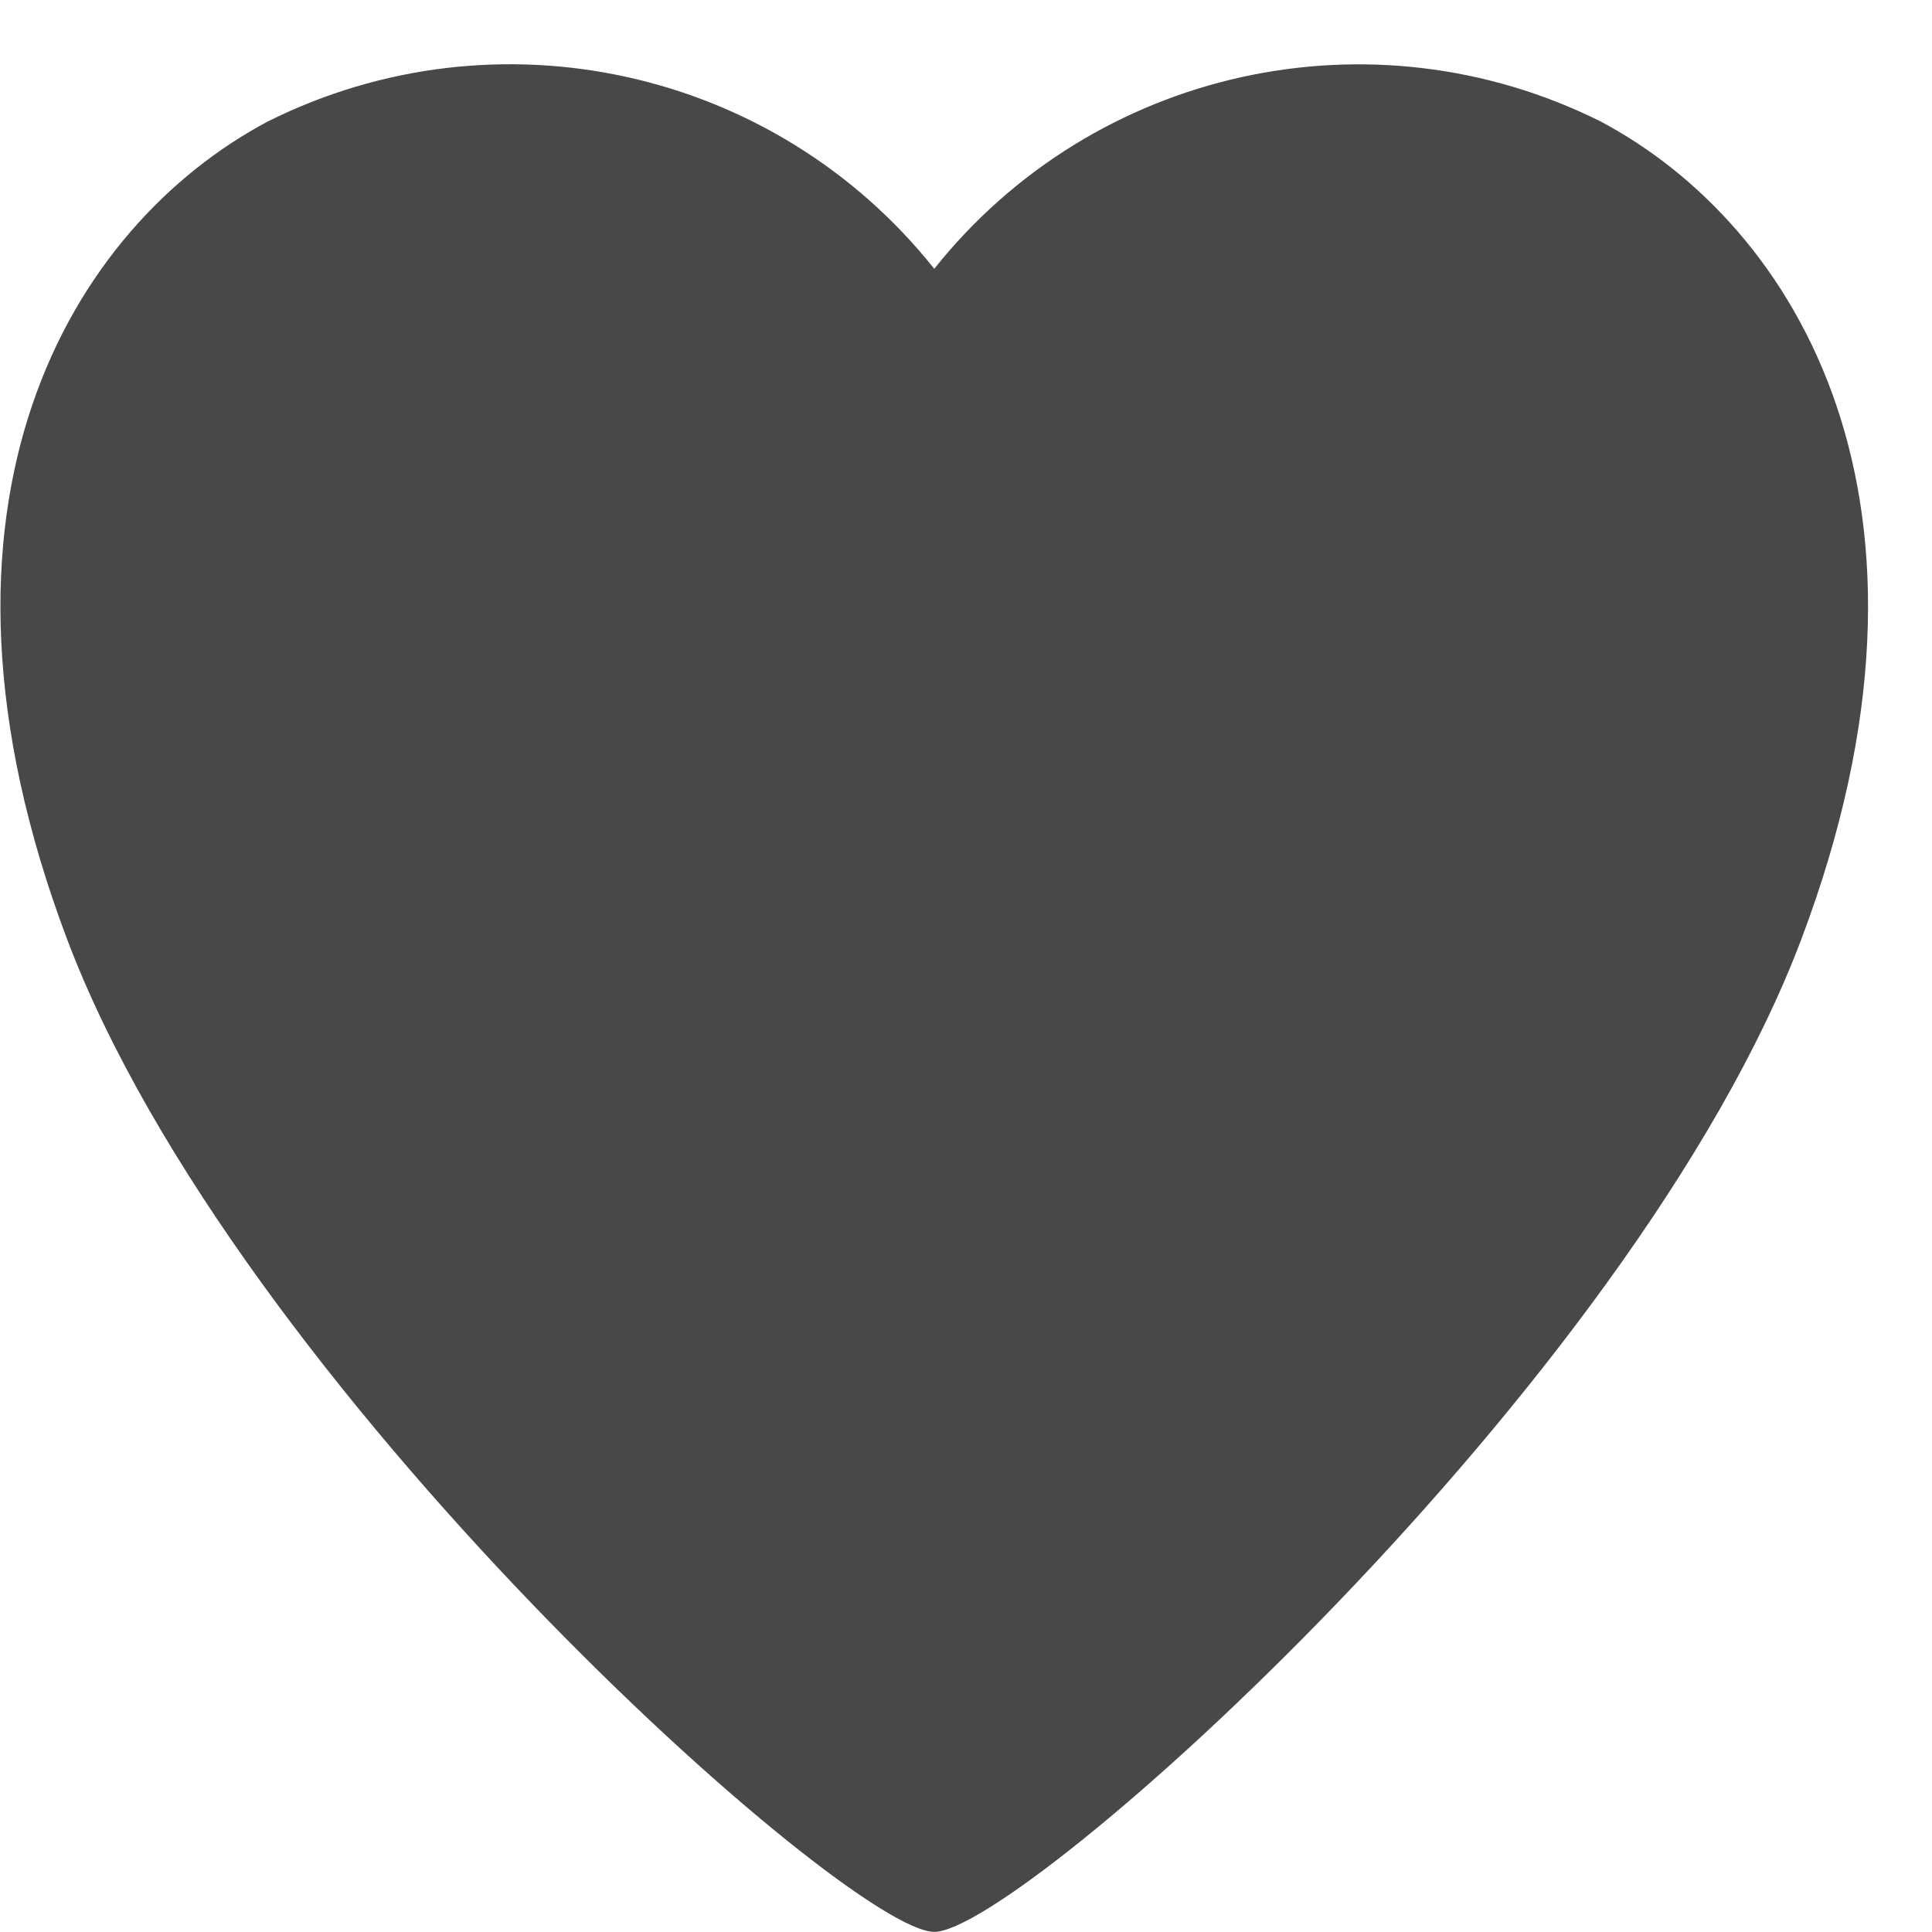 <svg width="30" height="30" viewBox="0 0 30 30" fill="none" xmlns="http://www.w3.org/2000/svg">
<path d="M24.852 1.885C21.296 0.111 16.984 1.065 14.507 4.174C12.031 1.063 7.718 0.109 4.161 1.885C1.12 3.498 -1.522 7.791 1.041 14.582C3.662 21.525 13.159 29.998 14.507 29.998C15.855 29.998 25.352 21.525 27.972 14.582C30.536 7.791 27.894 3.498 24.852 1.885Z" fill="#484848"/>
</svg>

